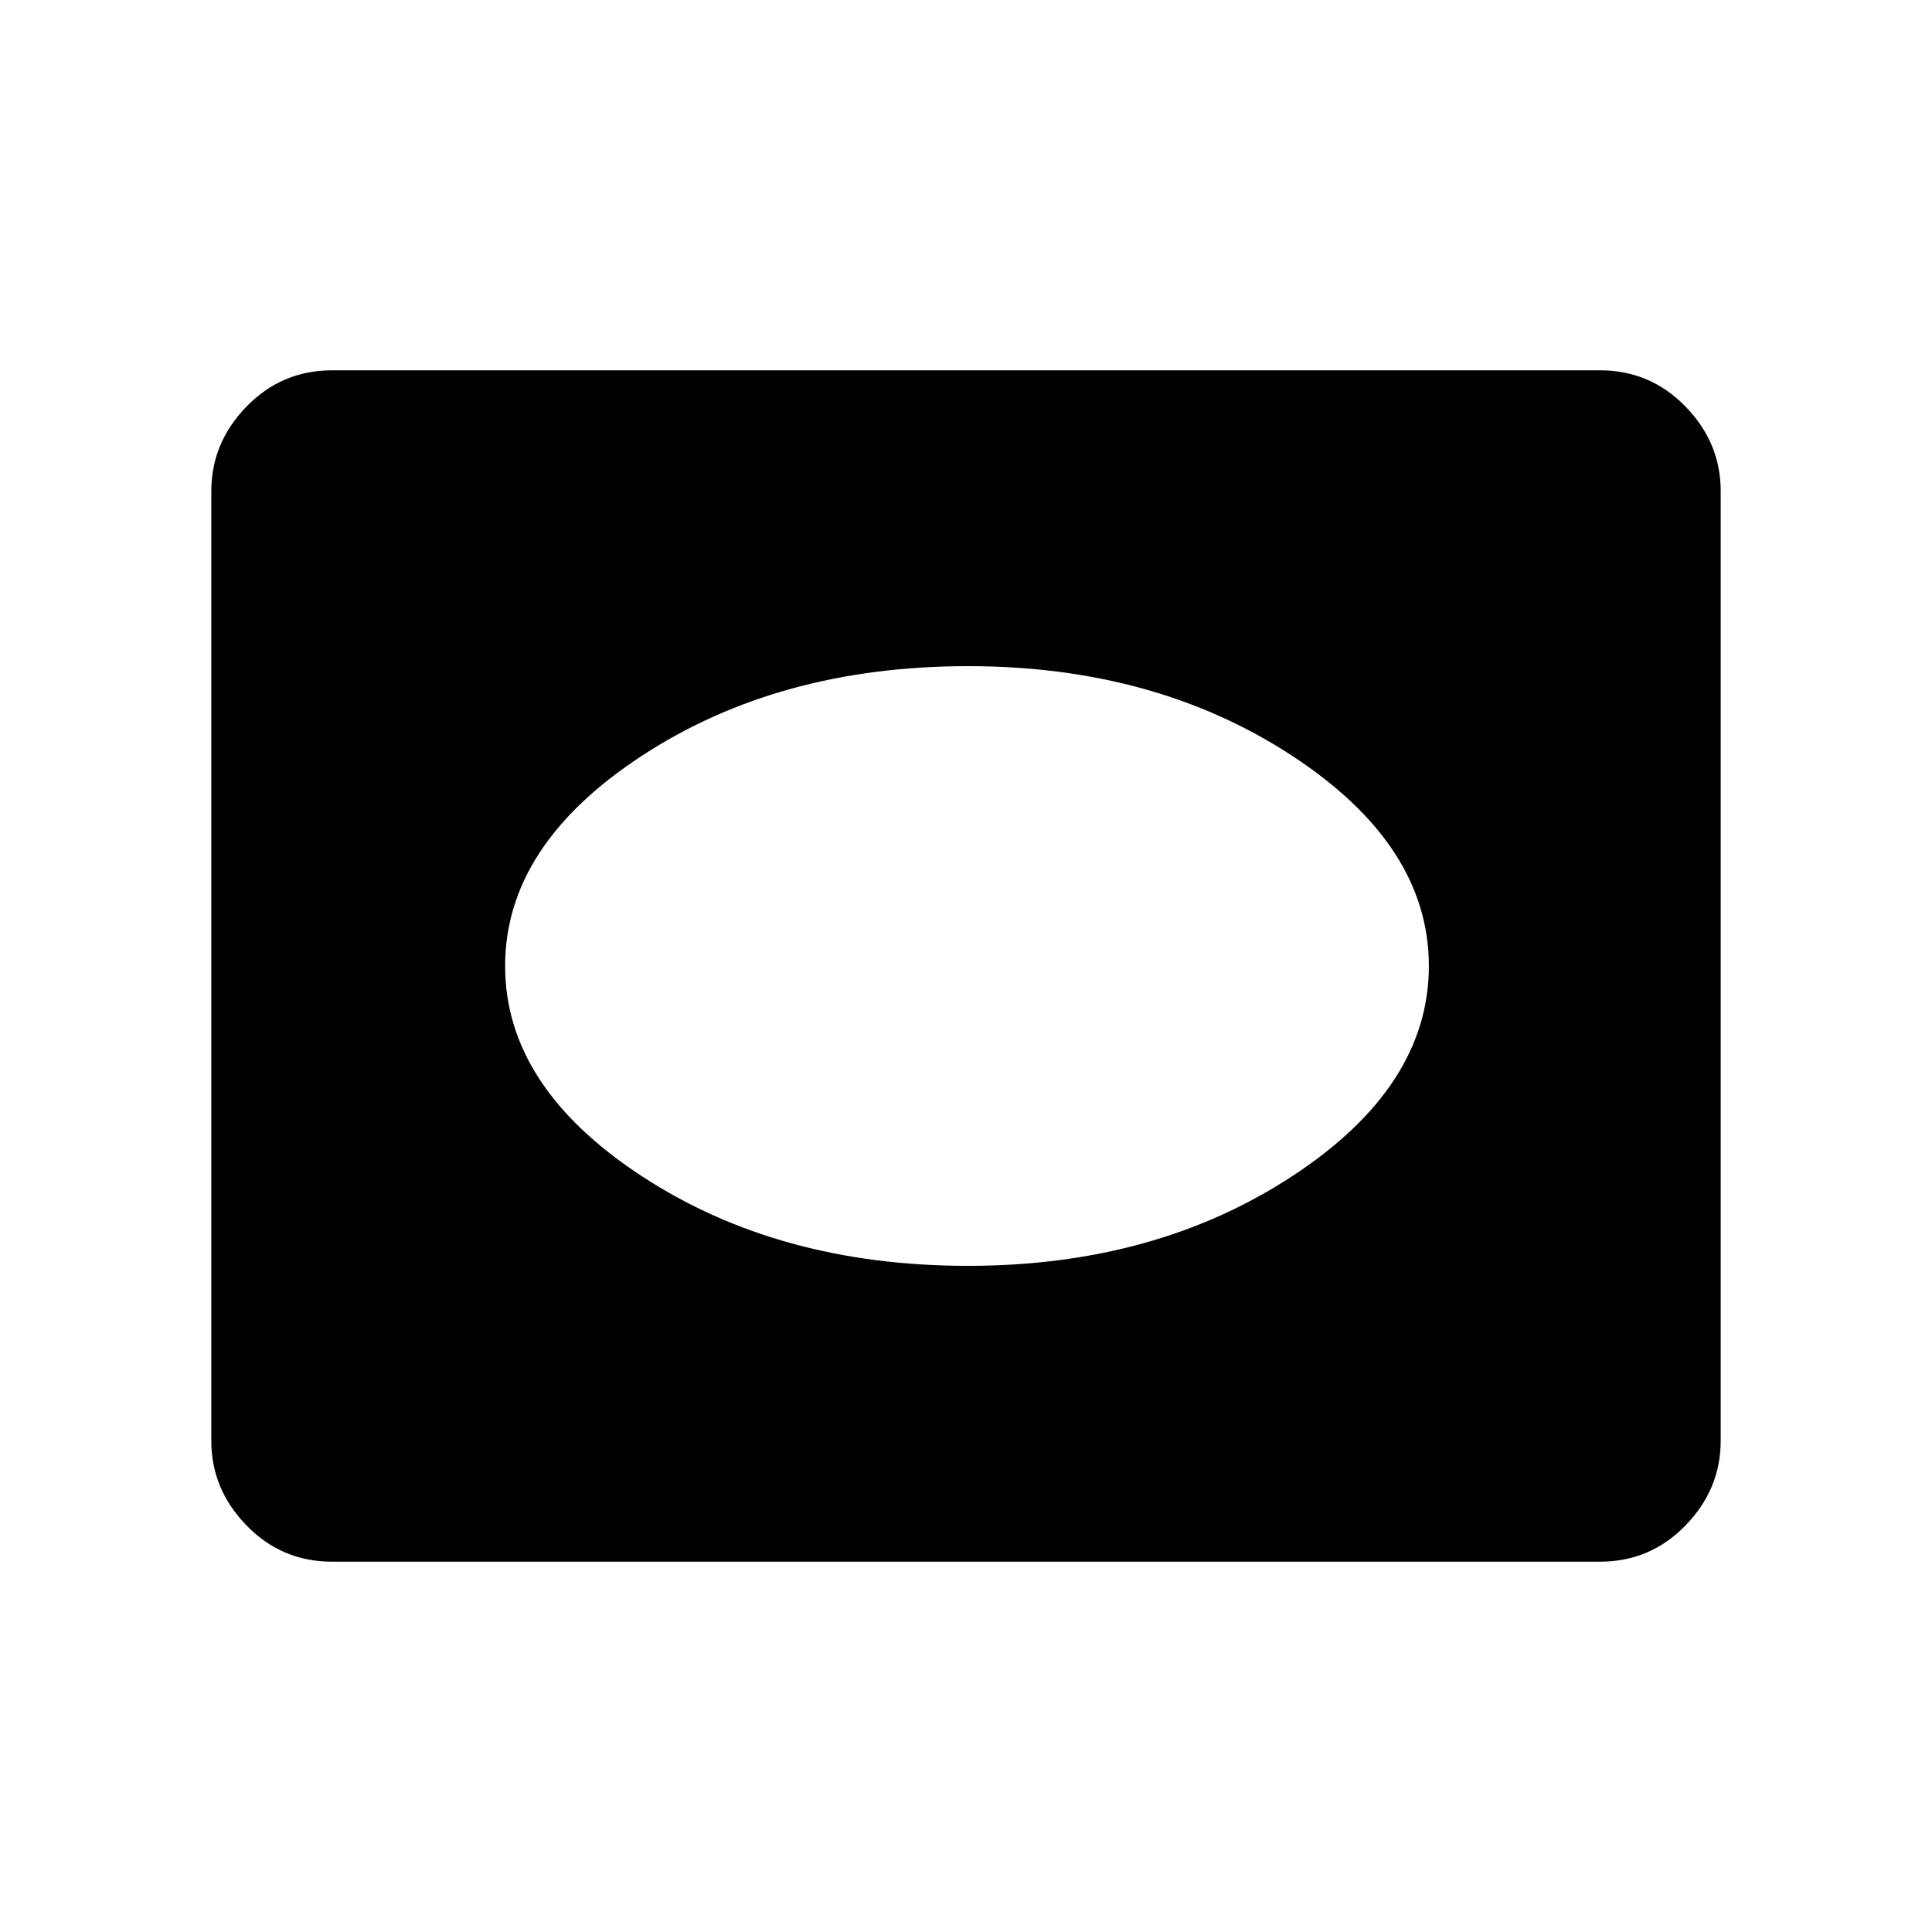 <svg xmlns="http://www.w3.org/2000/svg" height="40" width="40"><path d="M20.042 26.208Q23.917 26.208 26.75 24.354Q29.583 22.5 29.583 20Q29.583 17.5 26.75 15.646Q23.917 13.792 20.042 13.792Q16.125 13.792 13.292 15.646Q10.458 17.5 10.458 20Q10.458 22.5 13.292 24.354Q16.125 26.208 20.042 26.208ZM6.875 32.333Q5.833 32.333 5.104 31.583Q4.375 30.833 4.375 29.833V10.167Q4.375 9.167 5.104 8.417Q5.833 7.667 6.875 7.667H33.125Q34.167 7.667 34.896 8.417Q35.625 9.167 35.625 10.167V29.833Q35.625 30.833 34.896 31.583Q34.167 32.333 33.125 32.333Z"/></svg>